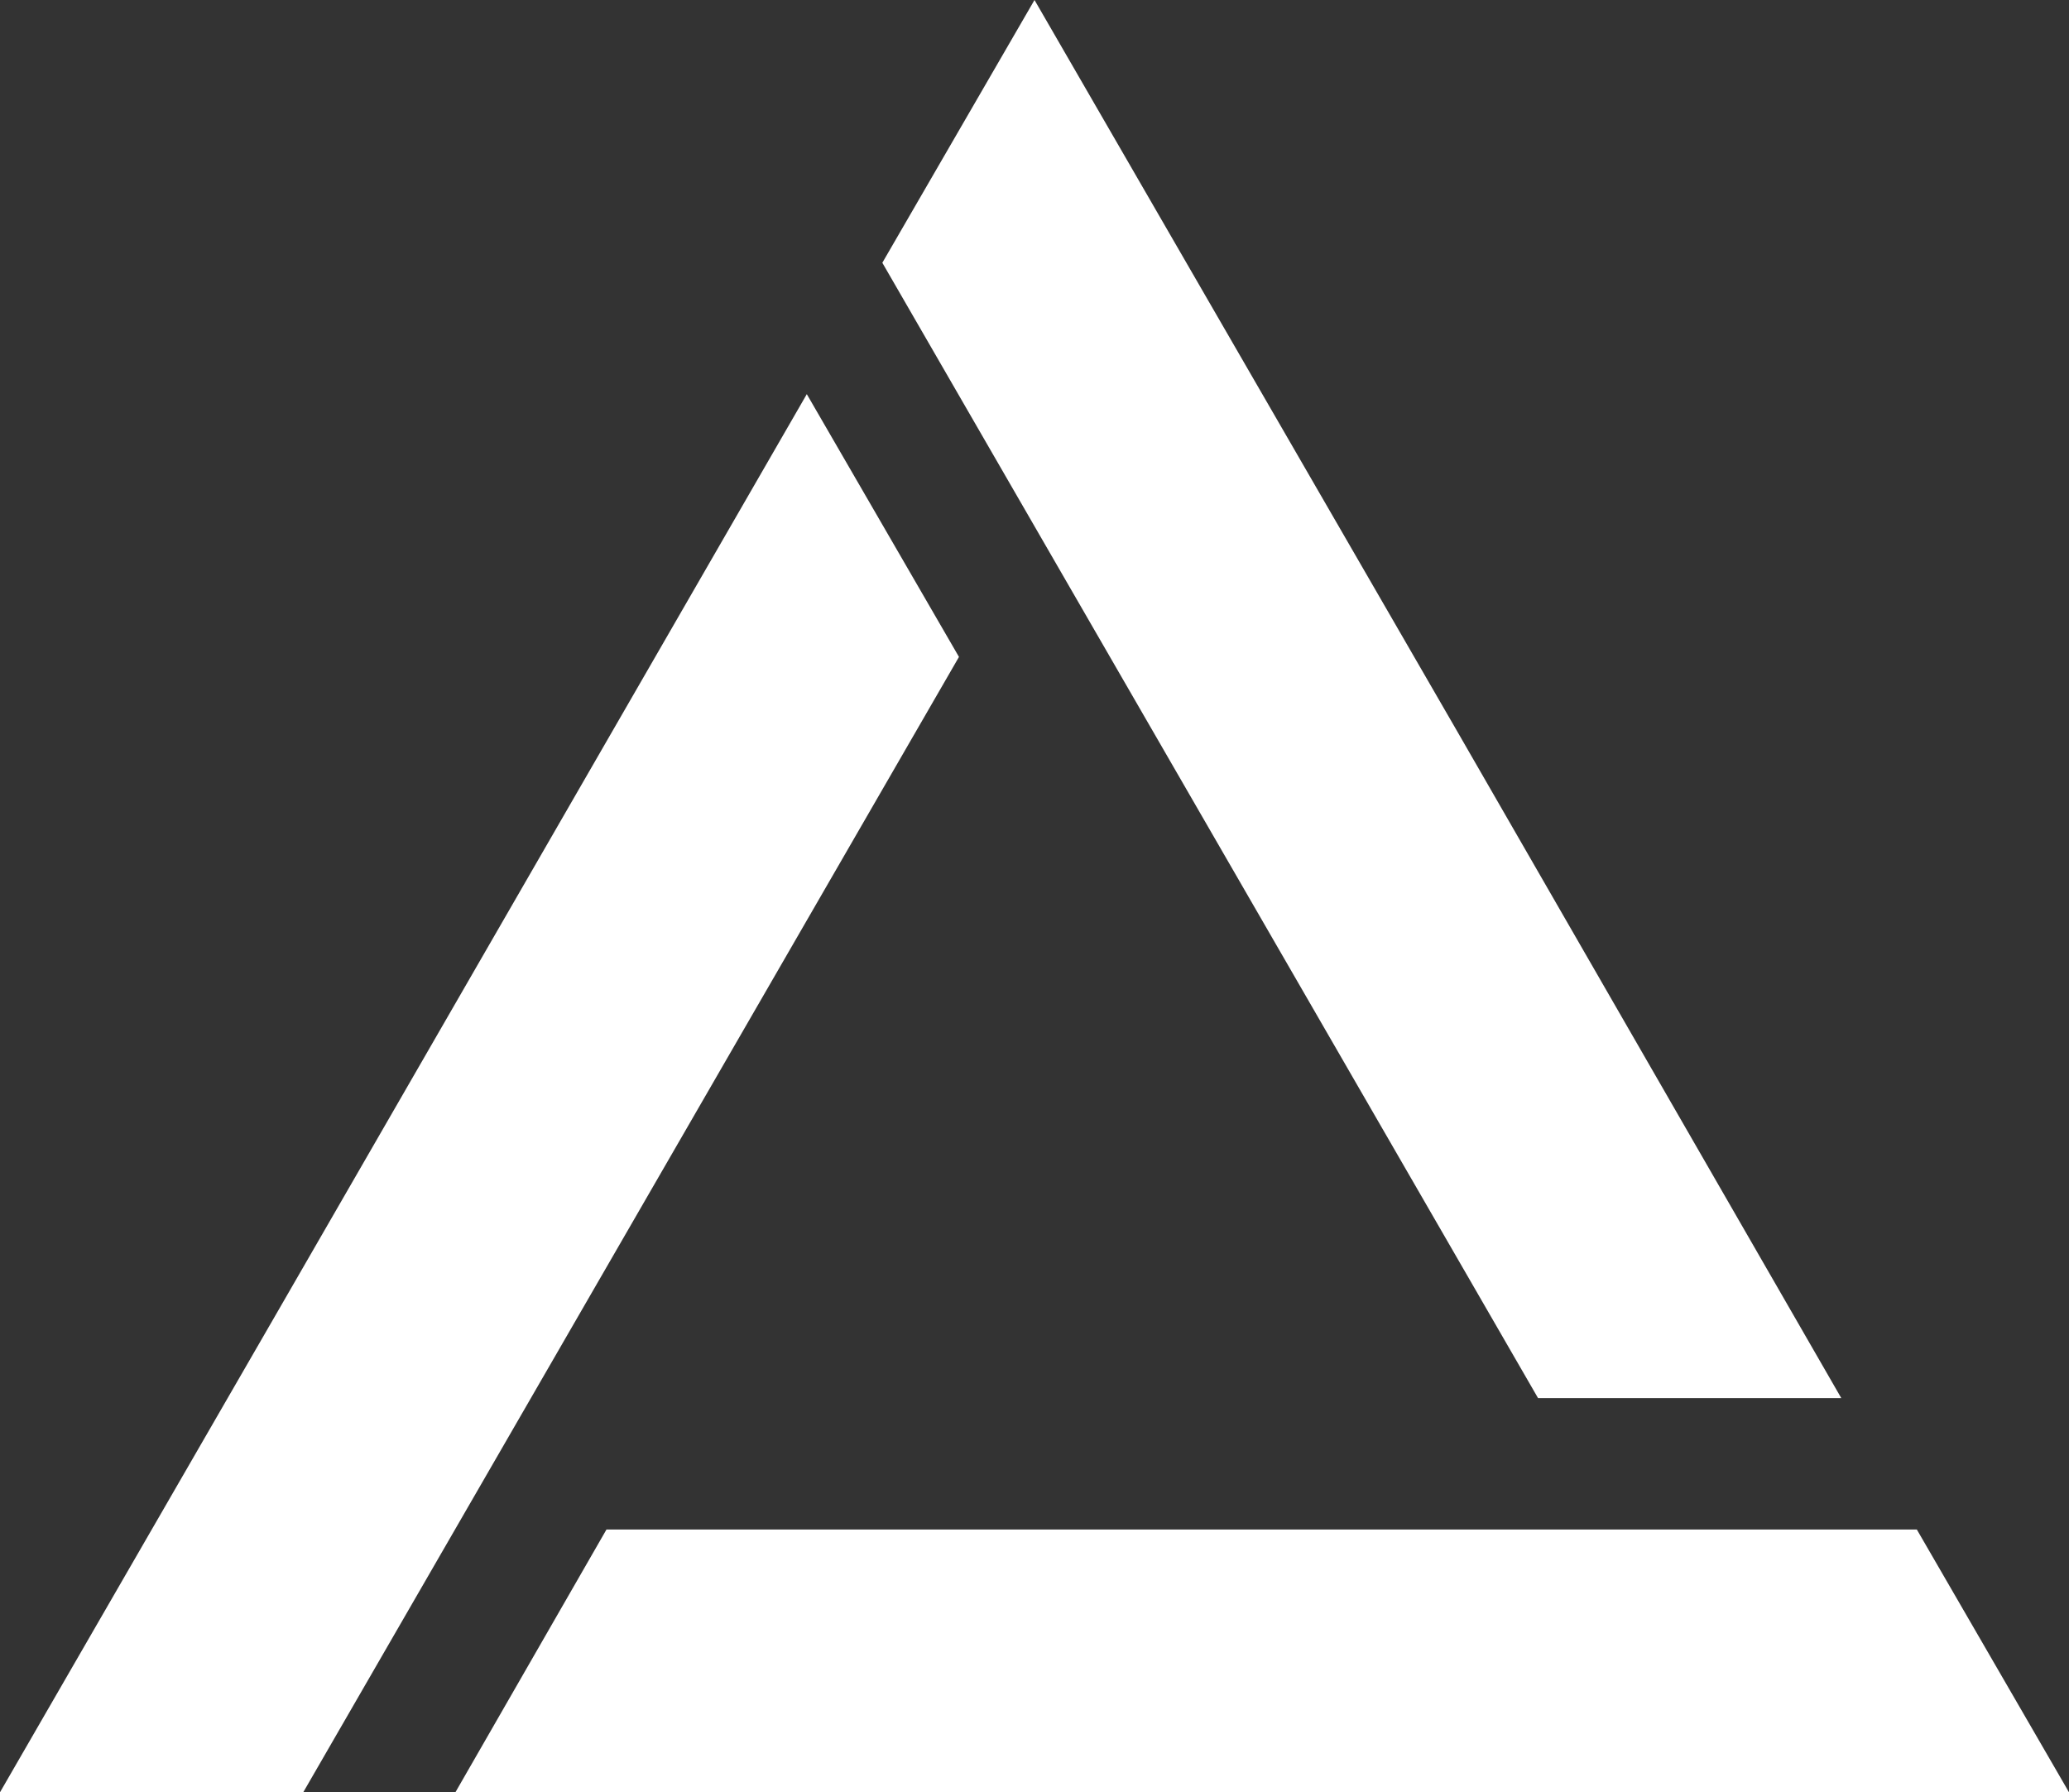 <?xml version="1.0" encoding="UTF-8" ?>
<svg xmlns="http://www.w3.org/2000/svg" viewBox="0 0 189 163.7">
  <rect x="0" y="0" width="189" height="163.7" fill="#333333" stroke="none"/>
  <defs>
    <style>.b{fill:white;}</style>
  </defs>
  <polygon
    class="b"
    points="140.5 127.7 80.6 24 94.5 0 133 66.6 168.2 127.7 140.5 127.7"
  />
  <polygon
    class="b"
    points="87.6 60 27.7 163.7 0 163.7 25.3 119.9 73.7 36 87.6 60"
  />
  <polygon
    class="b"
    points="41.6 163.7 55.4 139.7 147.4 139.7 175.1 139.7 189 163.7 41.6 163.7"
  />
</svg>
